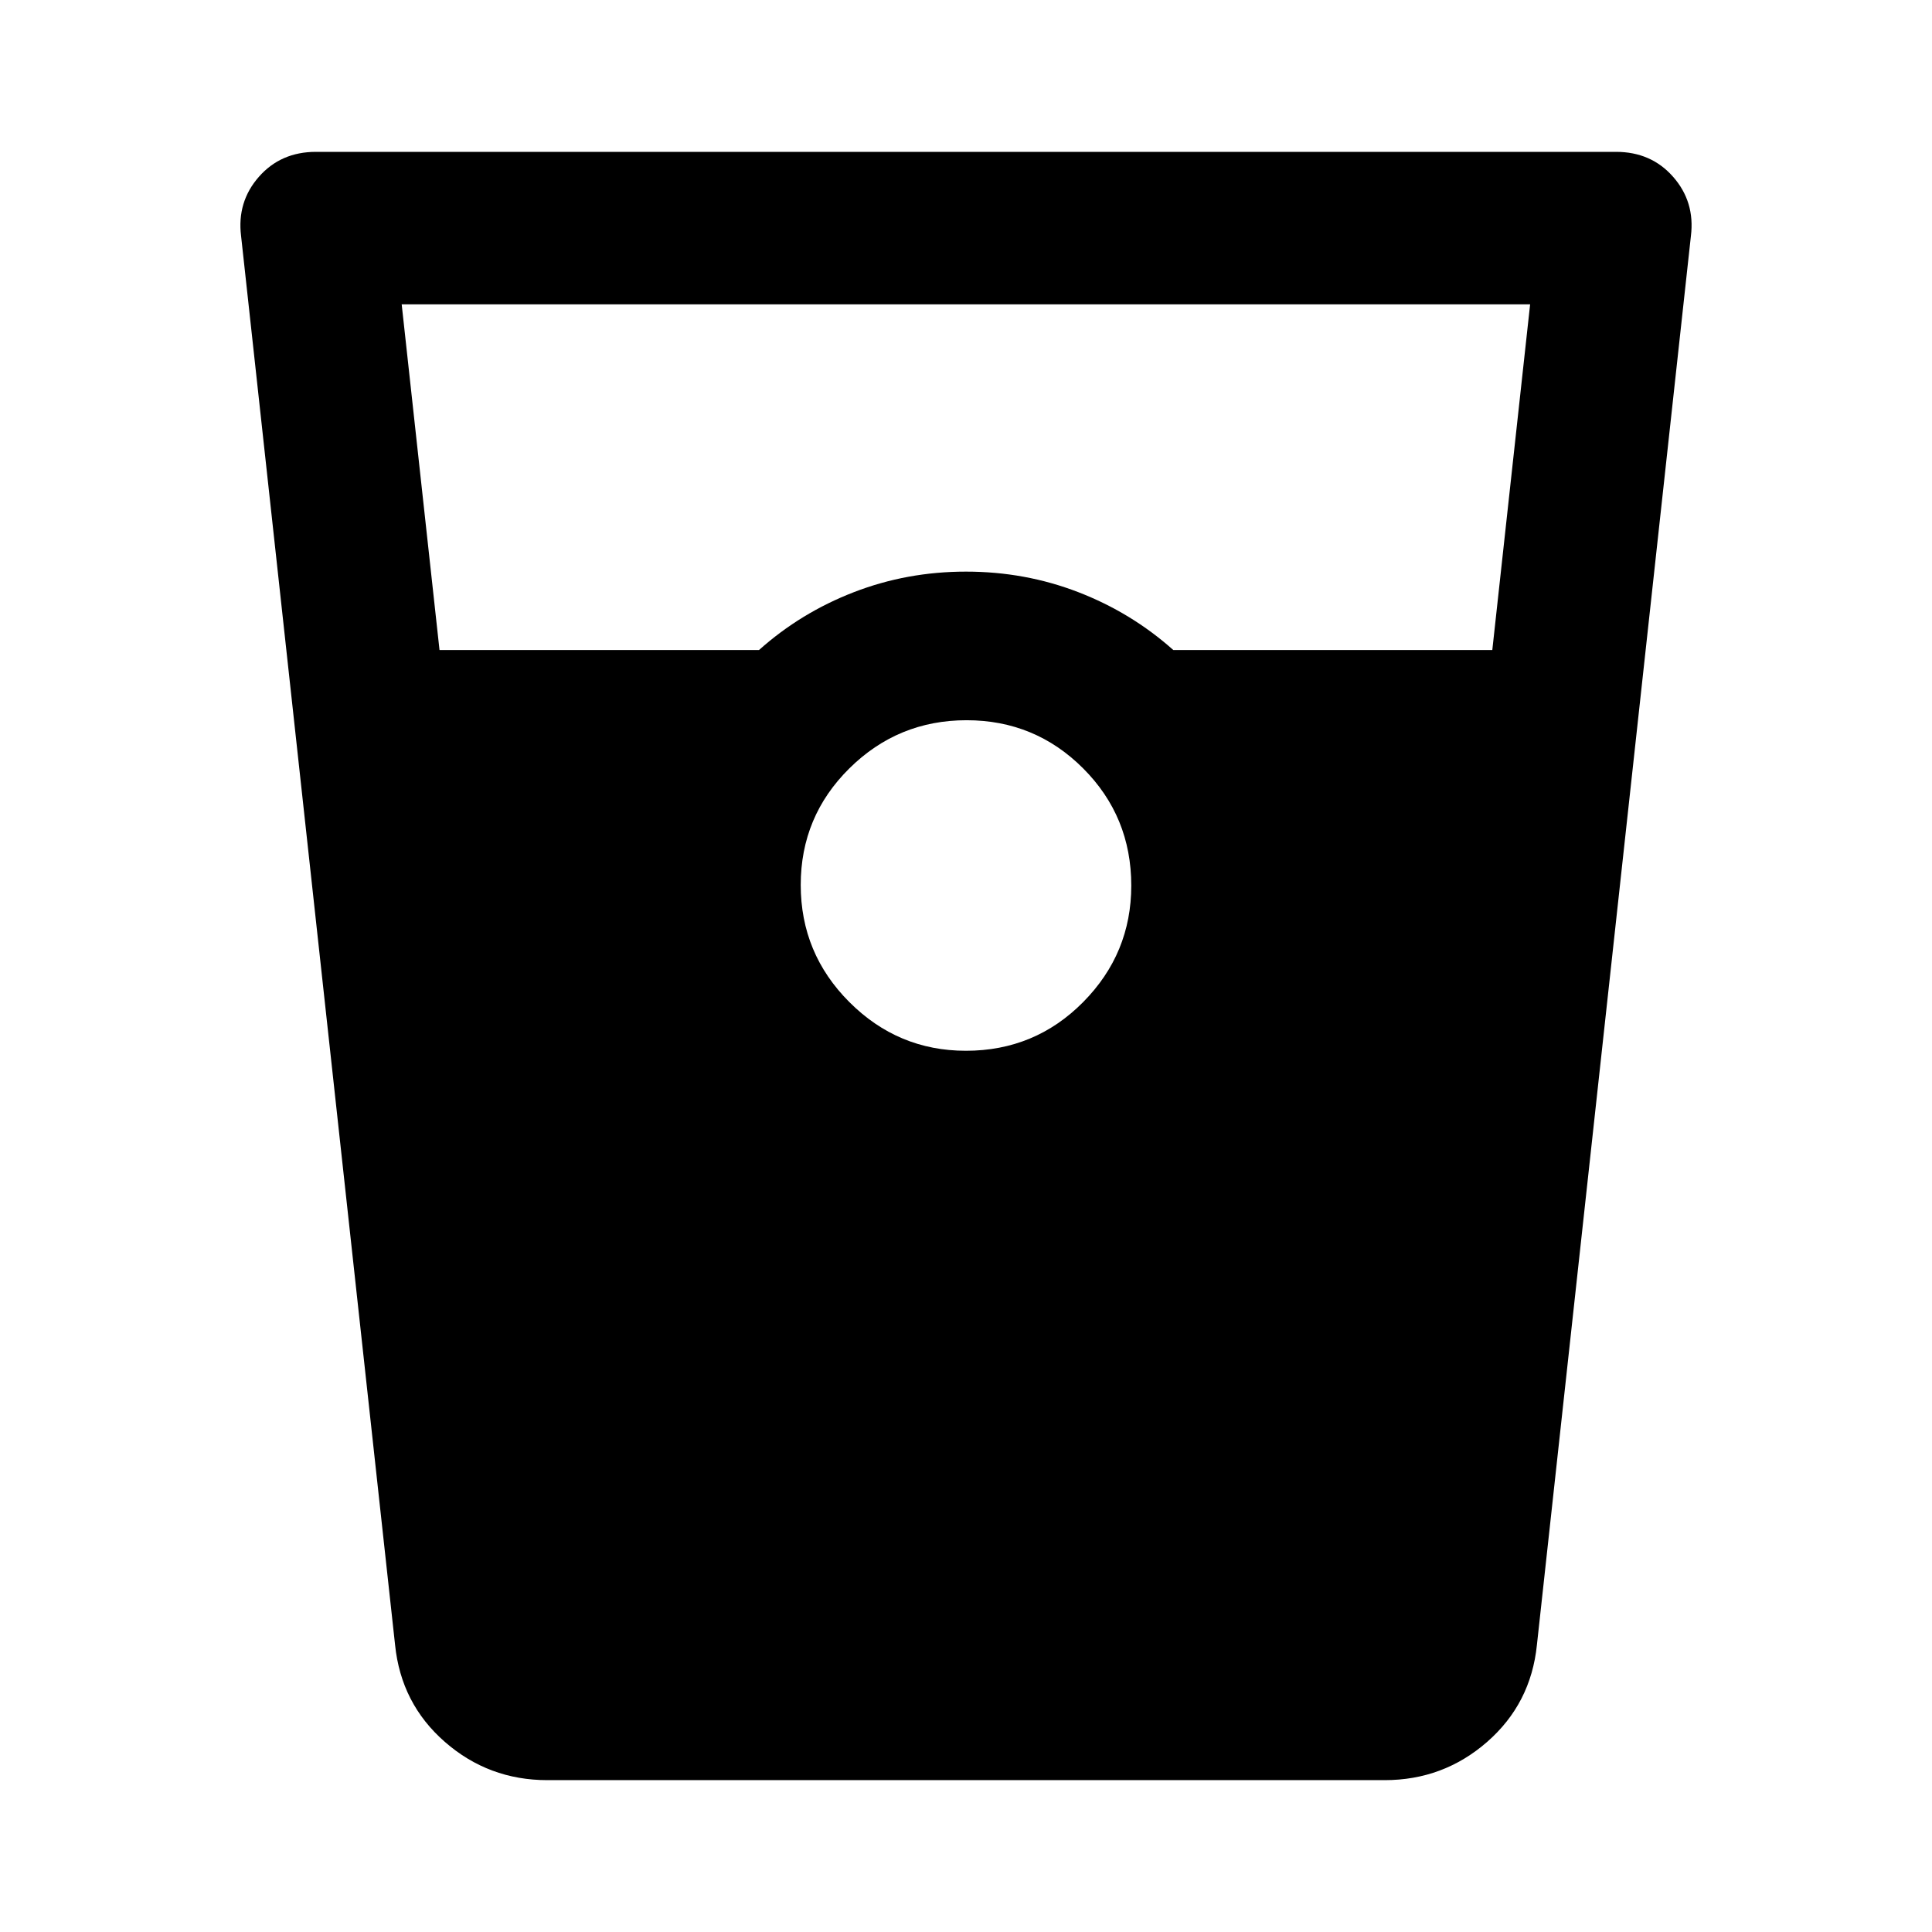 <svg xmlns="http://www.w3.org/2000/svg" height="40" viewBox="0 -960 960 960" width="40"><path d="M271.985-75.457q-29.192 0-50.944-19.01-21.751-19.011-24.729-48.199l-76.522-700.11q-2.08-16.913 8.822-29.34 10.902-12.428 28.388-12.428h646q17.486 0 28.388 12.428 10.902 12.427 8.822 29.34l-76.522 700.11q-2.978 29.188-24.729 48.199-21.752 19.01-50.944 19.01h-416.03ZM218.393-637h158.752q20.706-18.522 47.107-28.743 26.4-10.221 55.748-10.221t55.748 10.184q26.401 10.183 47.266 28.78h158.505l18.793-171.79H199.594L218.393-637Zm261.553 199.123q34.315 0 58.246-24.169 23.931-24.169 23.931-57.9 0-34.315-23.91-58.246-23.911-23.931-57.939-23.931t-58.212 23.91q-24.185 23.911-24.185 57.939t24.169 58.212q24.169 24.185 57.9 24.185Z"/></svg>